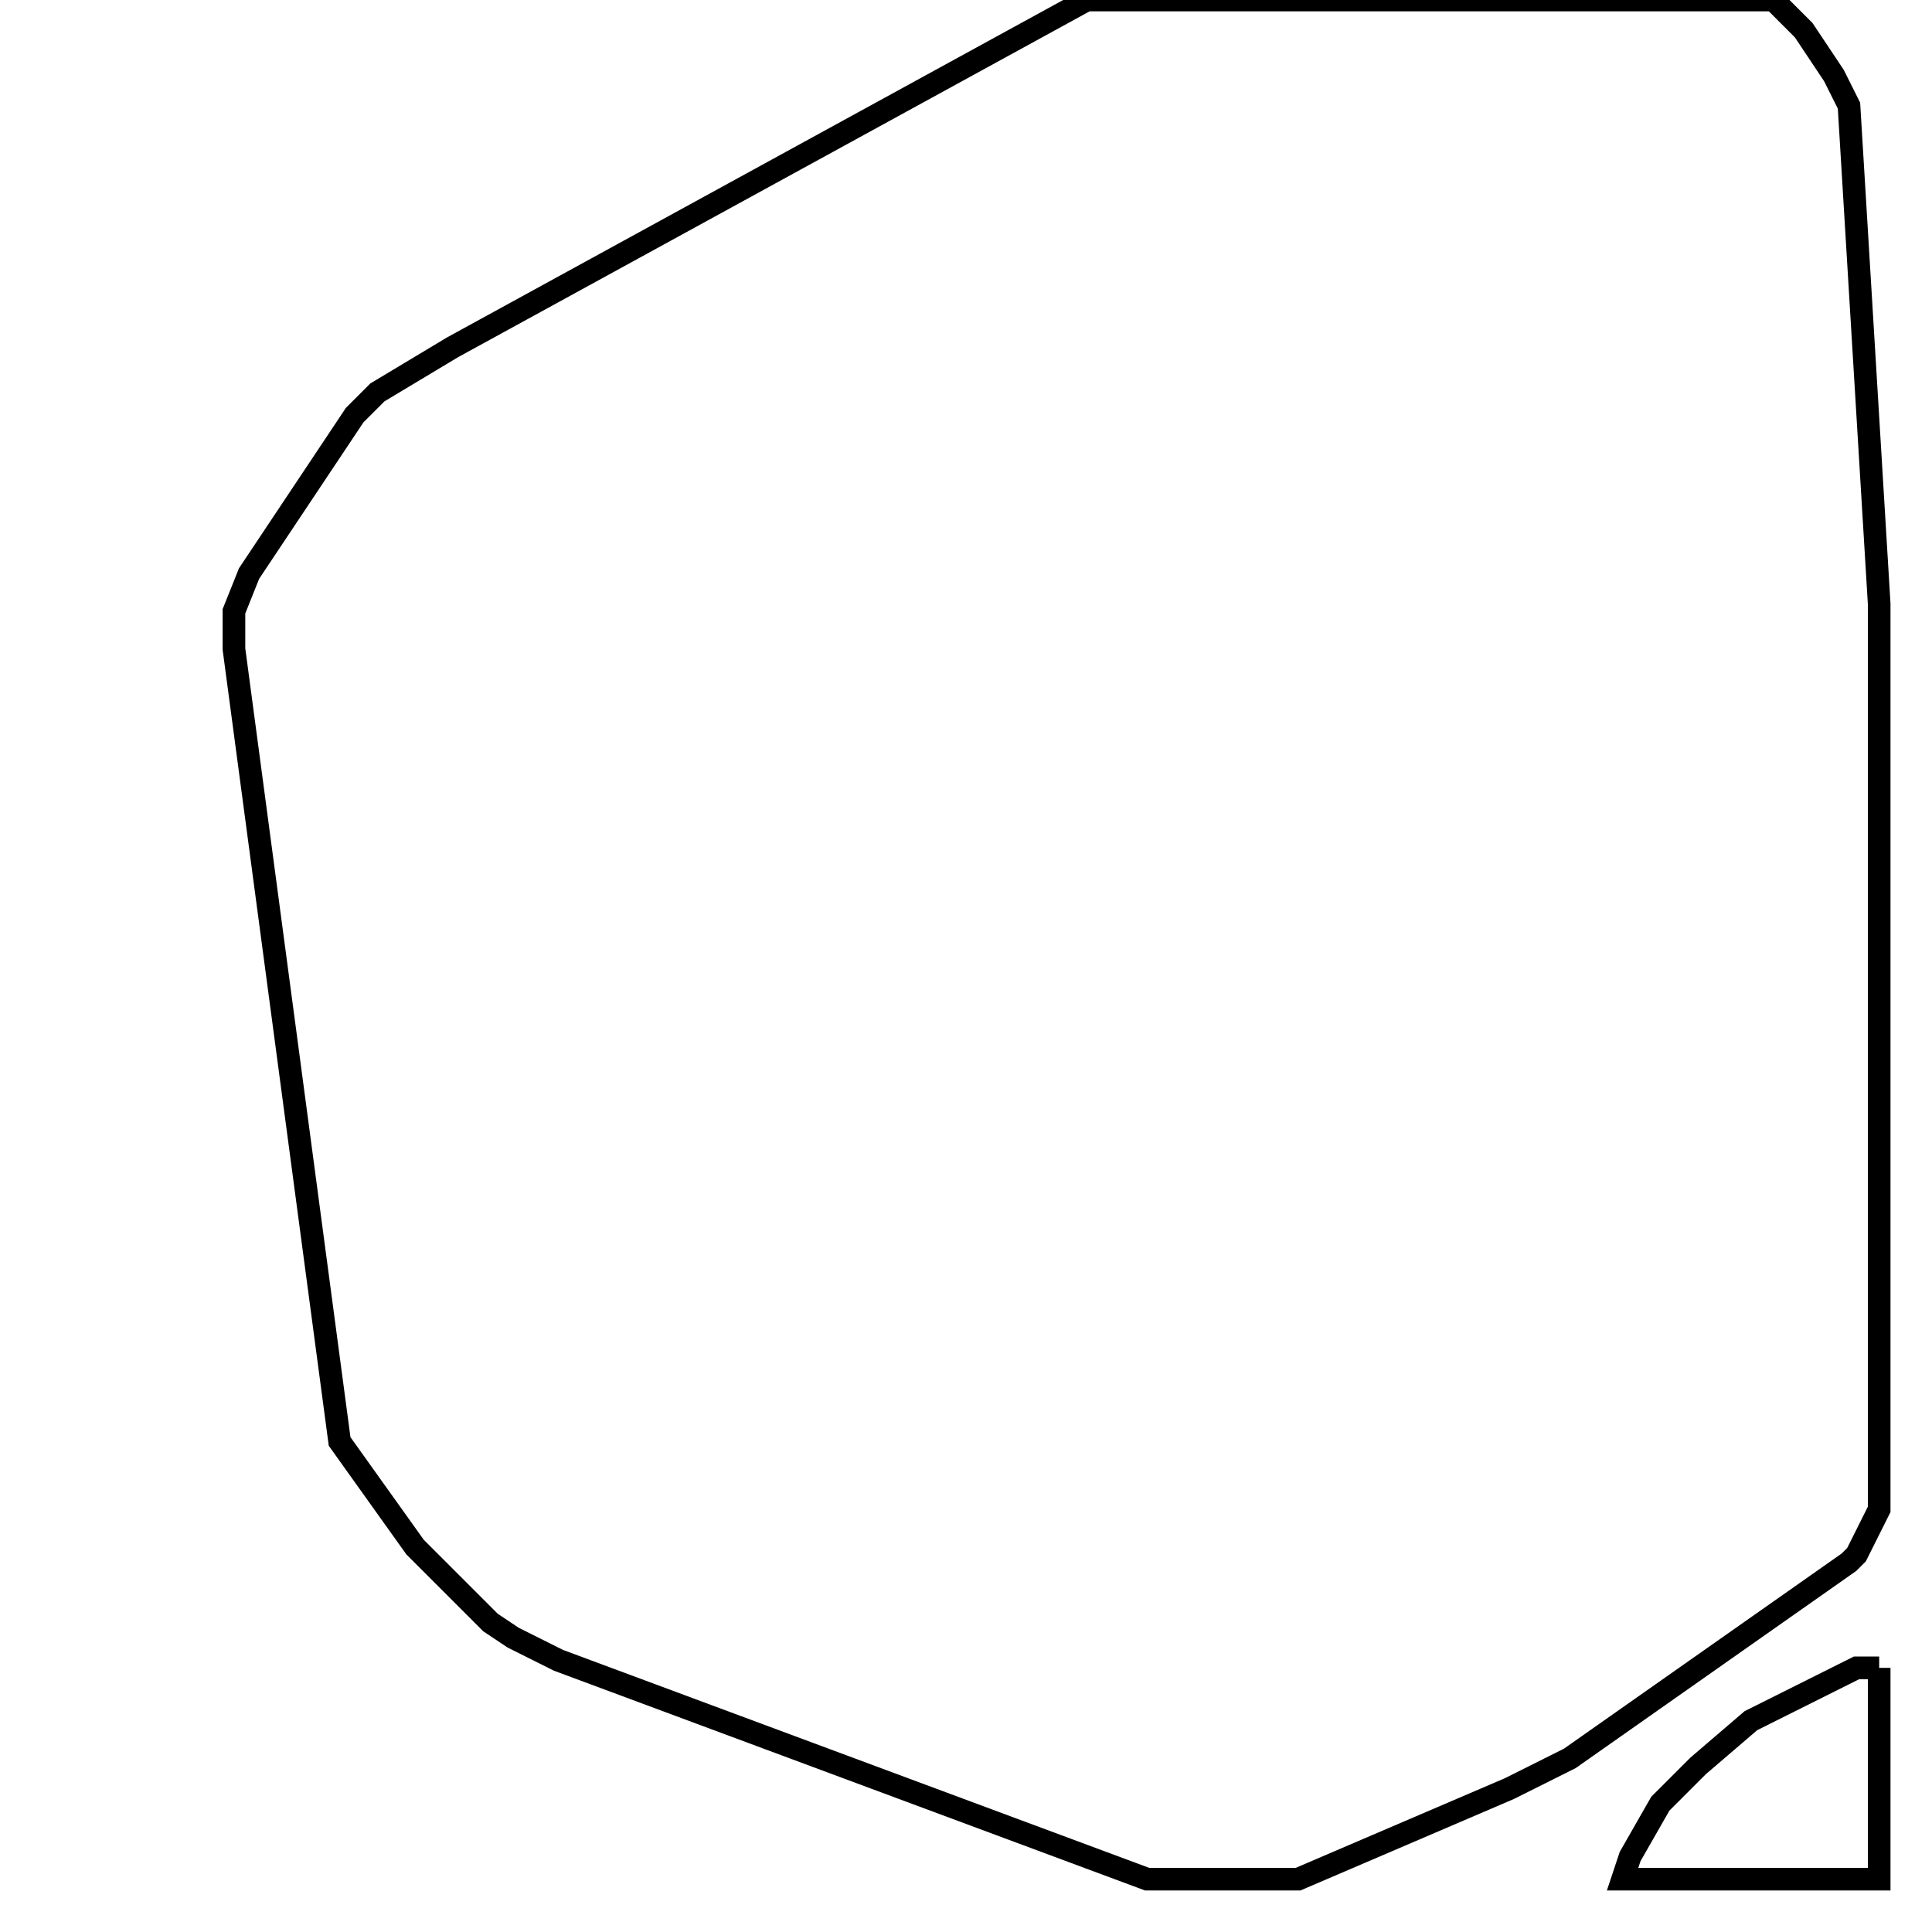 <svg width="256" height="256" xmlns="http://www.w3.org/2000/svg" fill-opacity="0" stroke="black" stroke-width="3" ><path d="M235 0 239 4 243 10 245 14 249 80 249 200 246 206 245 207 208 233 200 237 172 249 152 249 74 220 68 217 65 215 55 205 45 191 31 86 31 81 33 76 47 55 50 52 60 46 144 0 235 0 "/><path d="M249 221 249 249 215 249 216 246 220 239 225 234 232 228 246 221 249 221 "/></svg>